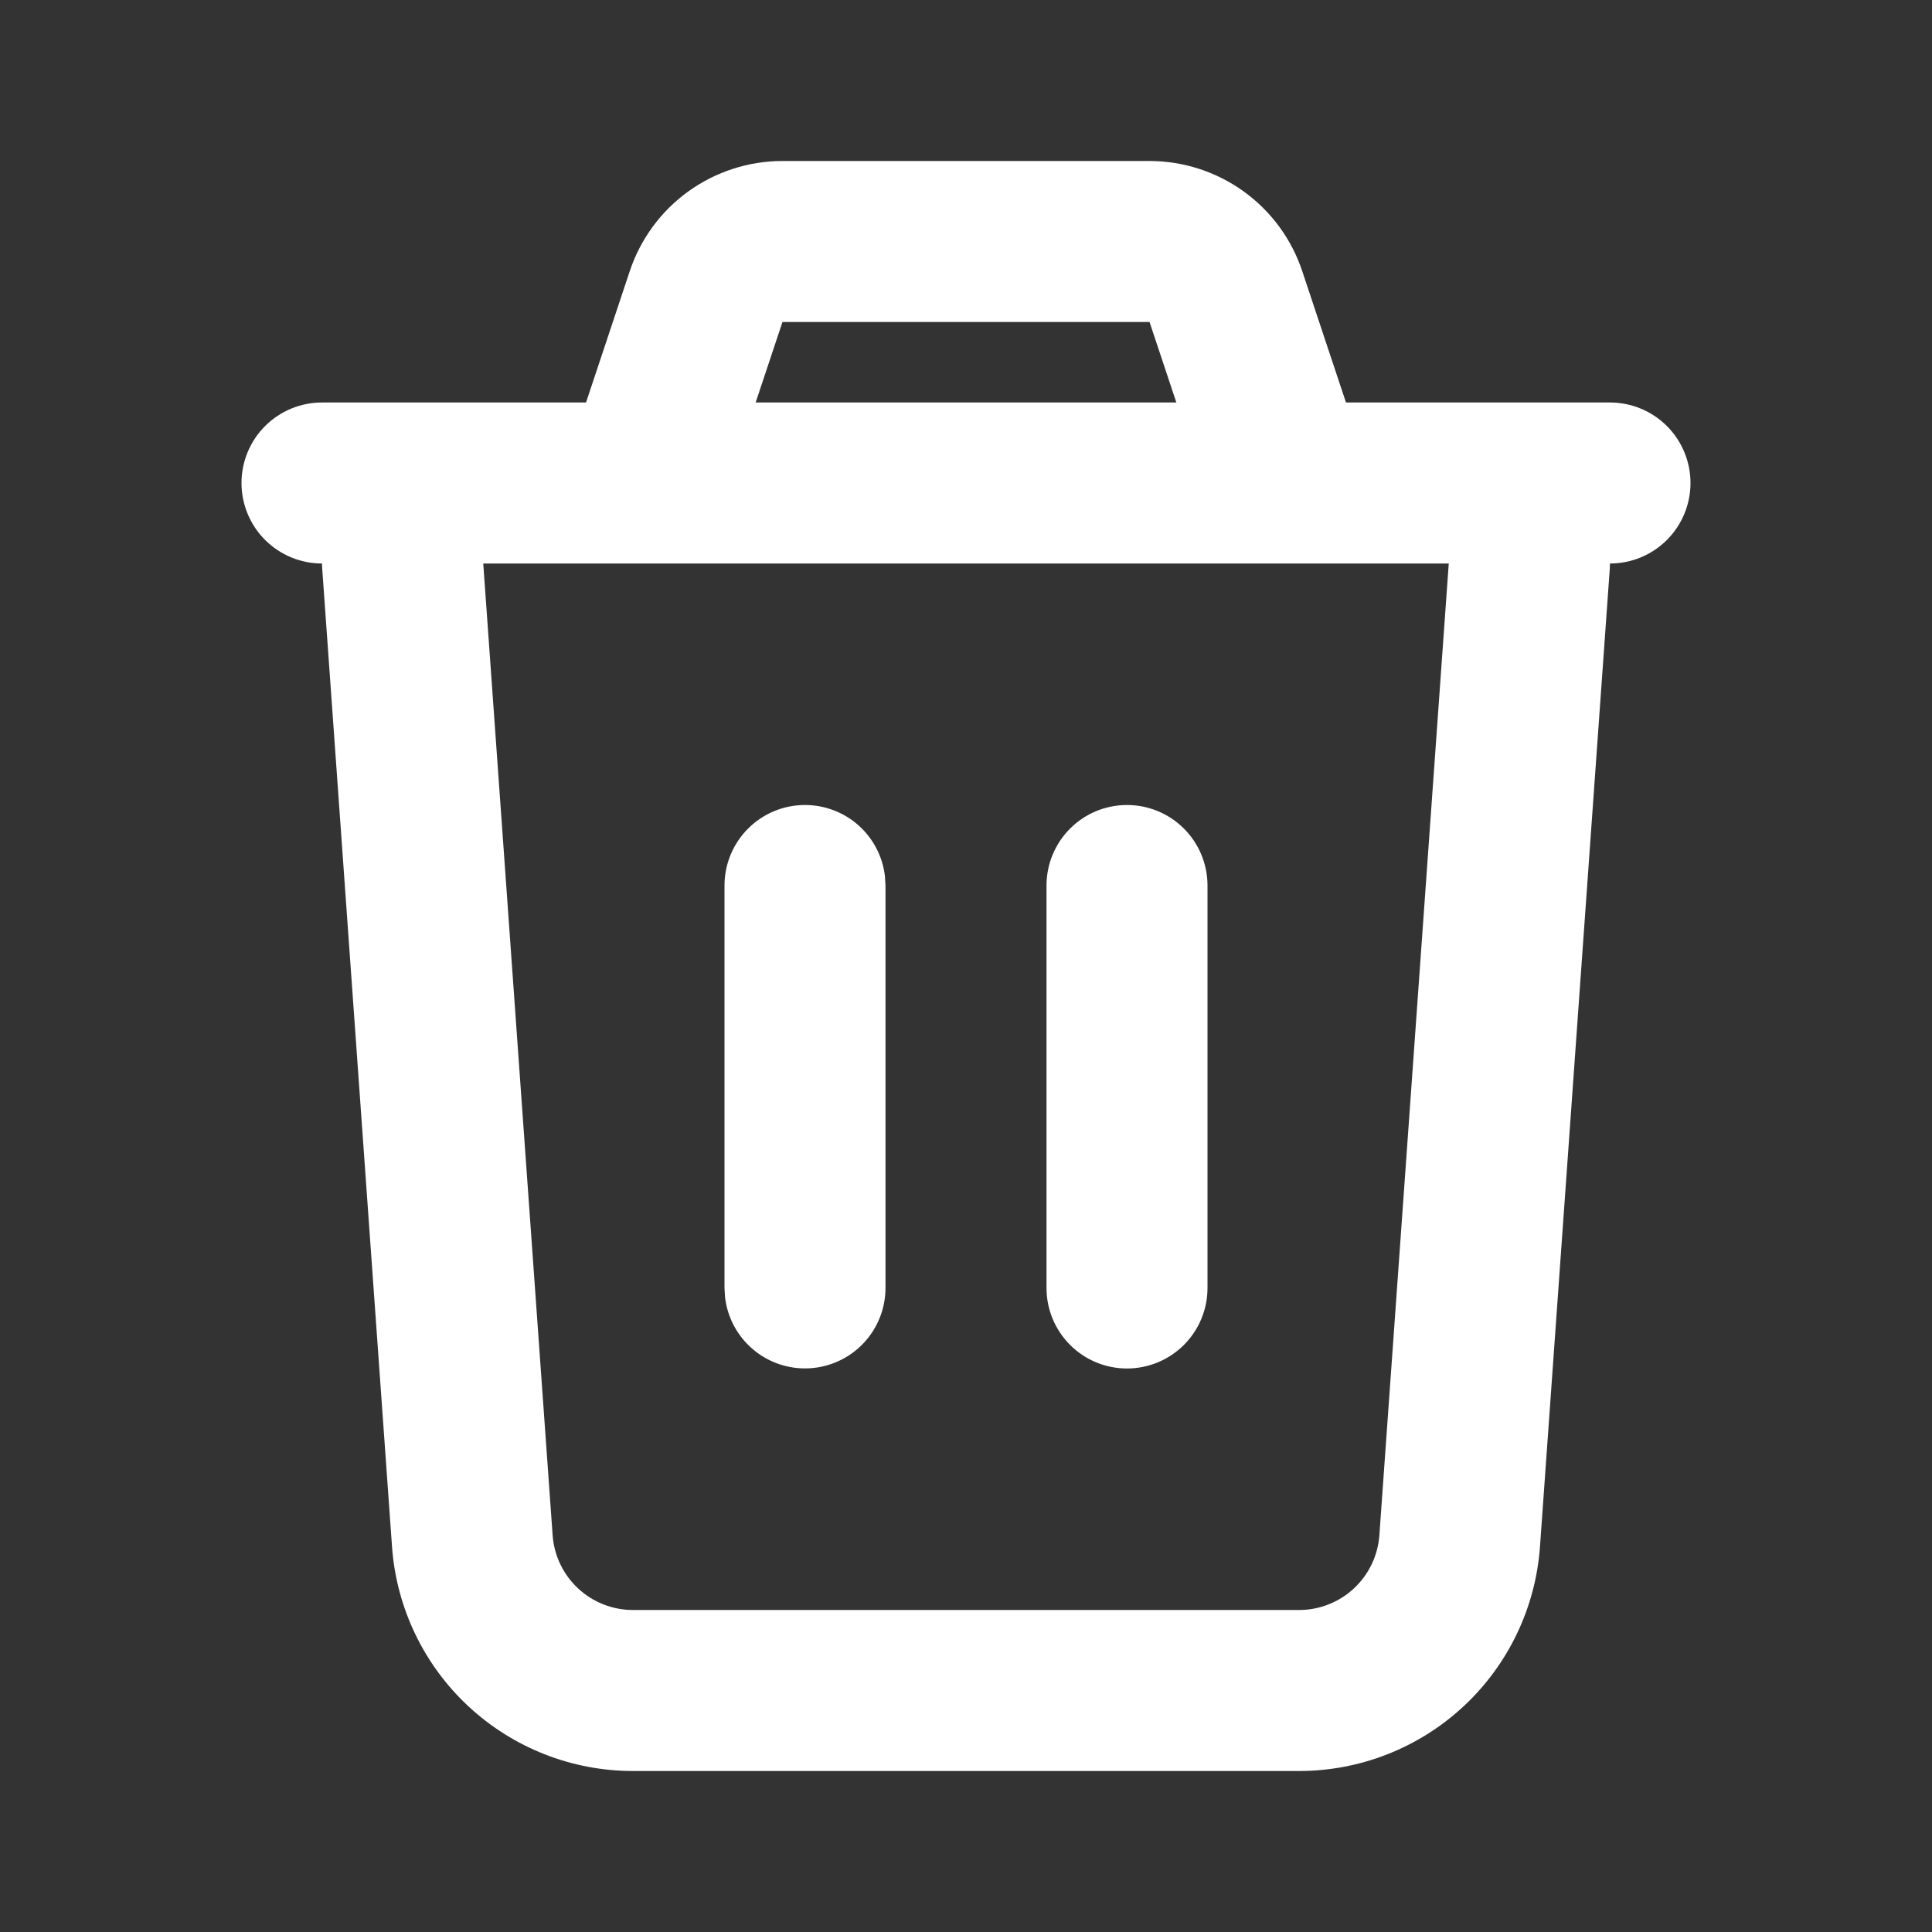 <svg width="79" height="79" viewBox="0 0 79 79" fill="none" xmlns="http://www.w3.org/2000/svg">
<rect x="0" y="0" width="79" height="79" fill="#333333" stroke="none"/>
<path d="M47.005 6.583C48.387 6.584 49.733 7.019 50.854 7.827C51.975 8.635 52.813 9.775 53.249 11.086L55.037 16.458H65.833C66.706 16.458 67.544 16.805 68.161 17.422C68.778 18.04 69.125 18.877 69.125 19.75C69.125 20.623 68.778 21.46 68.161 22.078C67.544 22.695 66.706 23.042 65.833 23.042L65.823 23.275L62.97 63.246C62.791 65.737 61.676 68.067 59.849 69.769C58.022 71.47 55.618 72.416 53.121 72.417H25.879C23.382 72.416 20.978 71.47 19.151 69.769C17.323 68.067 16.209 65.737 16.03 63.246L13.177 23.272C13.171 23.195 13.167 23.119 13.167 23.042C12.294 23.042 11.456 22.695 10.839 22.078C10.222 21.46 9.875 20.623 9.875 19.75C9.875 18.877 10.222 18.04 10.839 17.422C11.456 16.805 12.294 16.458 13.167 16.458H23.963L25.751 11.086C26.188 9.775 27.026 8.634 28.147 7.826C29.269 7.018 30.616 6.583 31.998 6.583H47.005ZM59.24 23.042H19.76L22.597 62.775C22.656 63.605 23.028 64.382 23.637 64.95C24.246 65.517 25.047 65.833 25.879 65.833H53.121C53.953 65.833 54.754 65.517 55.363 64.95C55.972 64.382 56.344 63.605 56.403 62.775L59.24 23.042ZM32.917 32.917C33.723 32.917 34.501 33.213 35.104 33.748C35.706 34.284 36.091 35.022 36.185 35.823L36.208 36.208V52.667C36.207 53.506 35.886 54.312 35.31 54.923C34.734 55.533 33.947 55.9 33.11 55.949C32.272 55.998 31.447 55.726 30.804 55.187C30.161 54.649 29.747 53.885 29.648 53.052L29.625 52.667V36.208C29.625 35.335 29.972 34.498 30.589 33.881C31.206 33.263 32.044 32.917 32.917 32.917ZM46.083 32.917C46.956 32.917 47.794 33.263 48.411 33.881C49.028 34.498 49.375 35.335 49.375 36.208V52.667C49.375 53.54 49.028 54.377 48.411 54.994C47.794 55.611 46.956 55.958 46.083 55.958C45.21 55.958 44.373 55.611 43.756 54.994C43.139 54.377 42.792 53.54 42.792 52.667V36.208C42.792 35.335 43.139 34.498 43.756 33.881C44.373 33.263 45.21 32.917 46.083 32.917ZM47.005 13.167H31.995L30.899 16.458H48.101L47.005 13.167Z" fill="white"/>
</svg>
